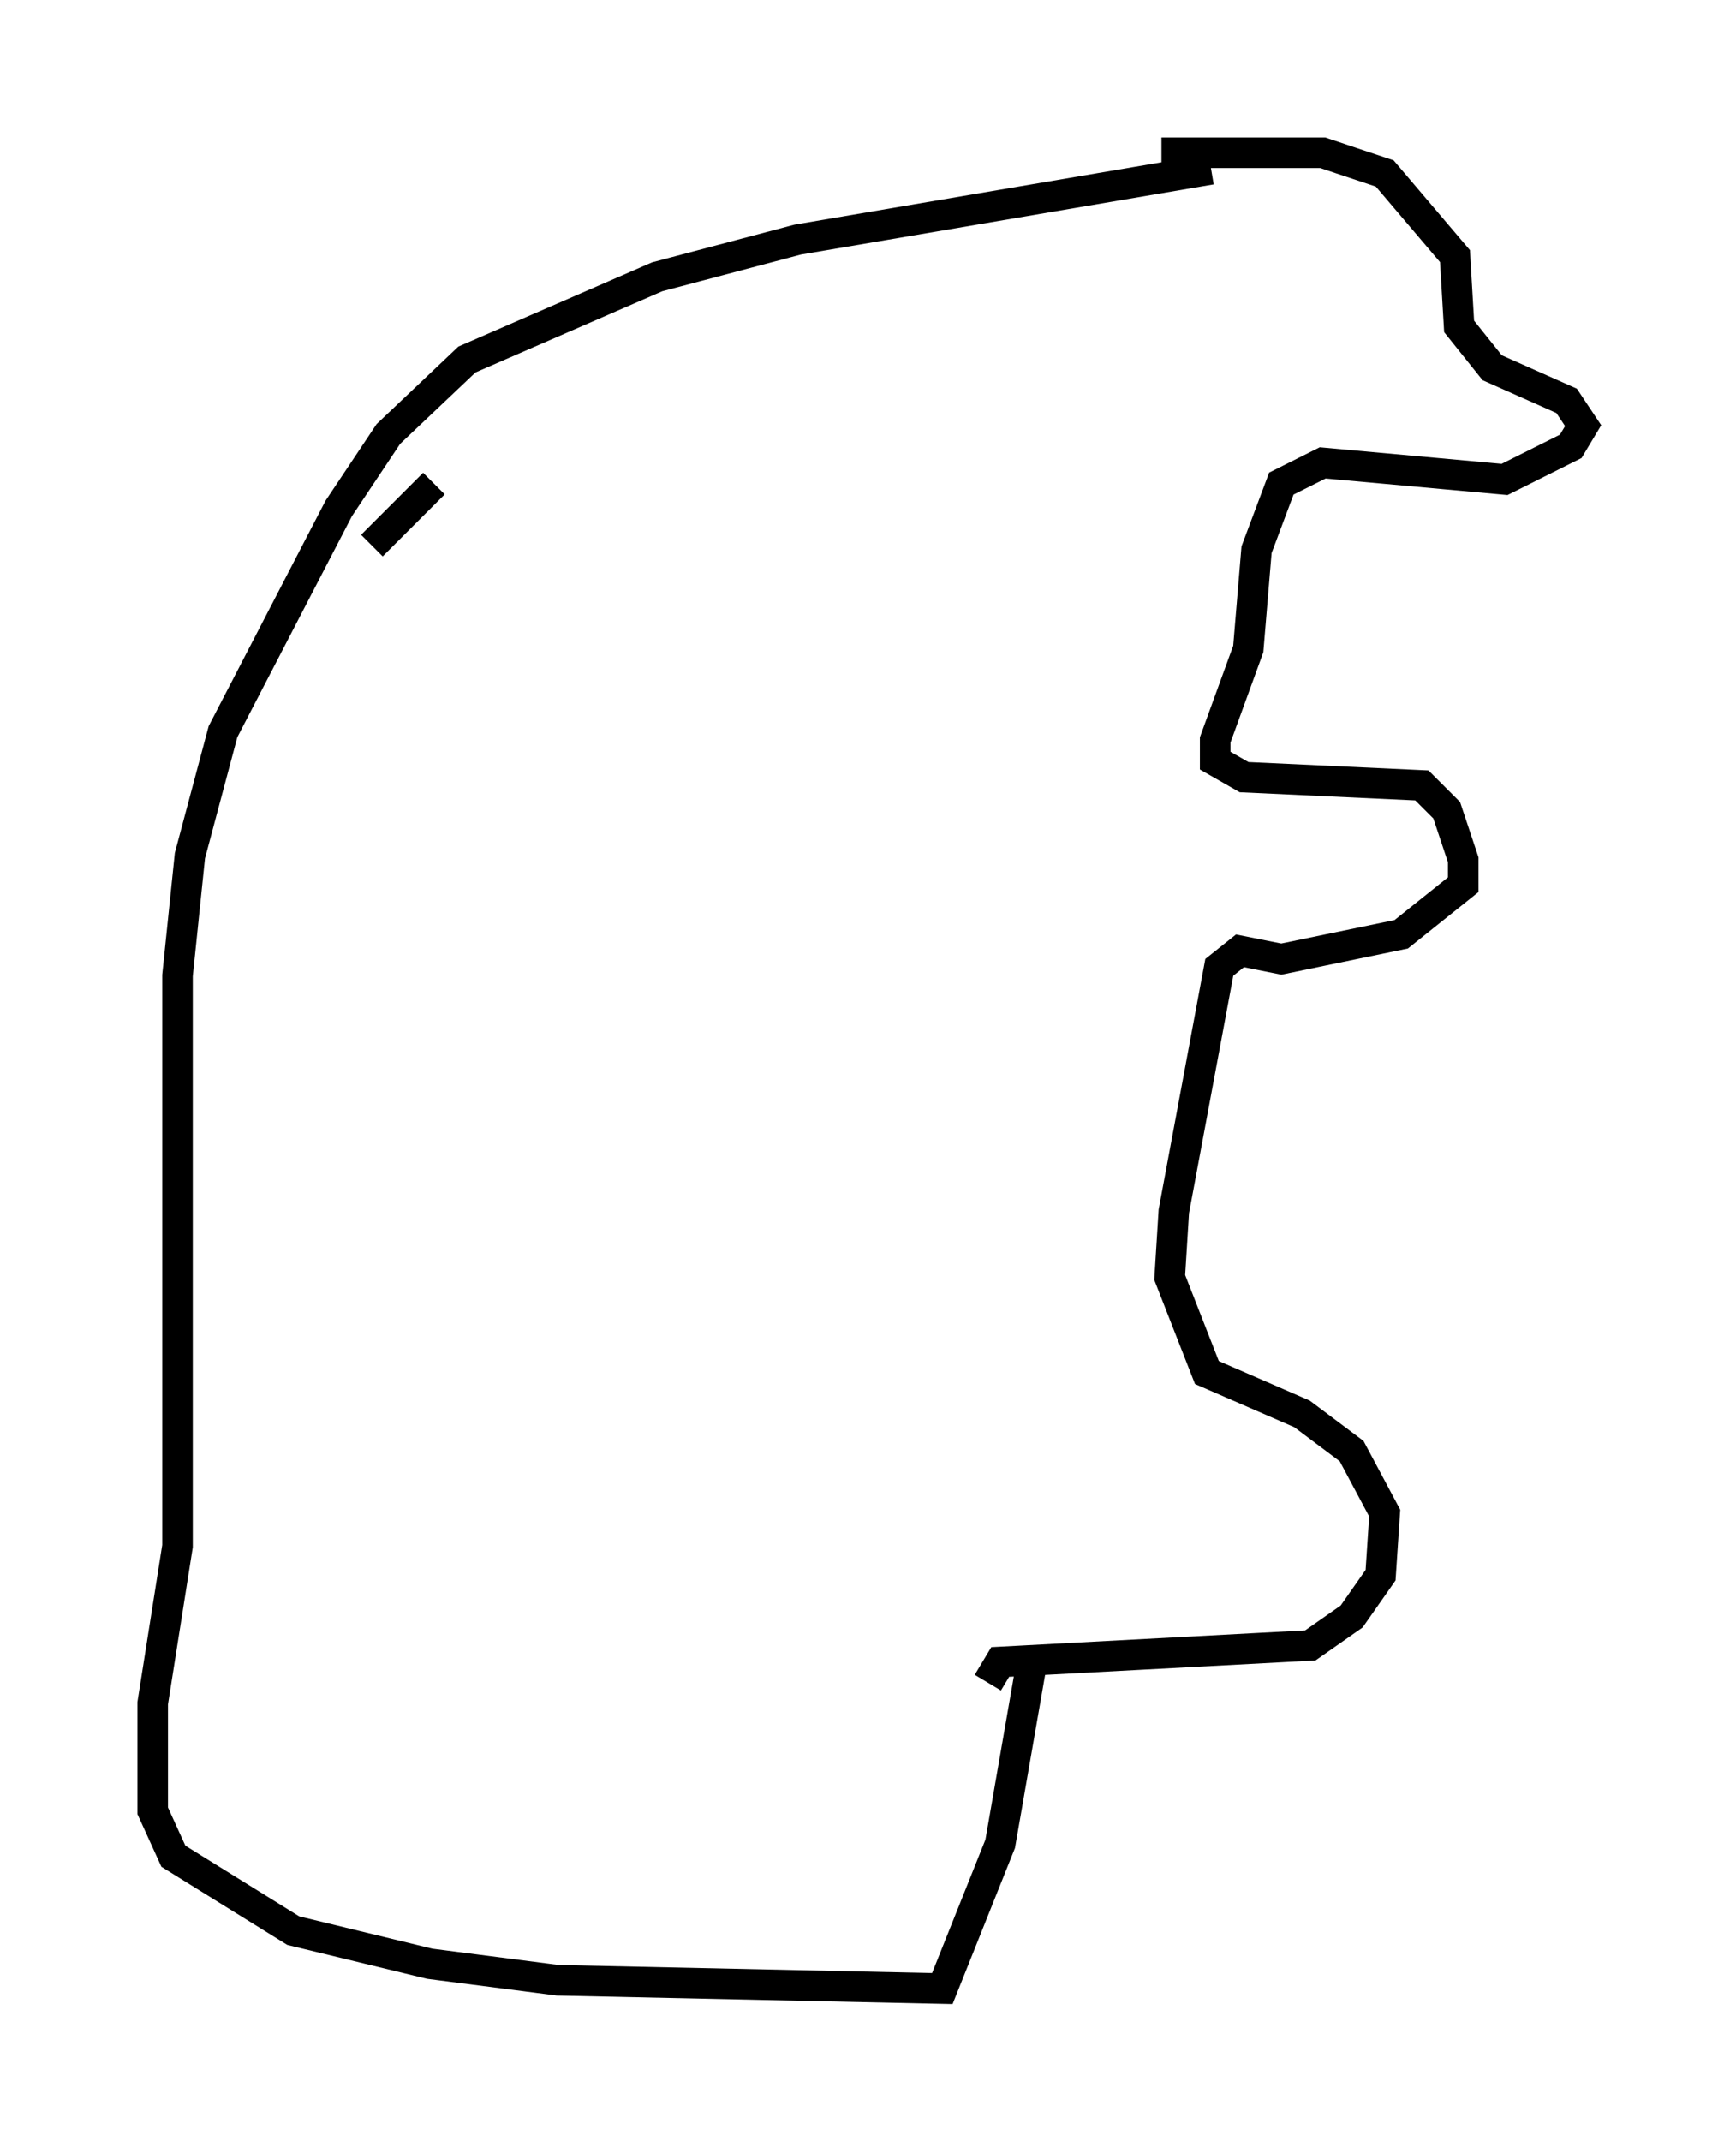 <?xml version="1.0" encoding="utf-8" ?>
<svg baseProfile="full" height="70.081" version="1.1" width="56.82" xmlns="http://www.w3.org/2000/svg" xmlns:ev="http://www.w3.org/2001/xml-events" xmlns:xlink="http://www.w3.org/1999/xlink"><defs /><rect fill="white" height="70.081" width="56.82" x="0" y="0" /><path d="M15.69, 15.149 m-1.488, 0.677 l-2.03, 2.03 m27.469, -12.314 l-13.532, 2.3 -4.601, 1.218 l-6.225, 2.706 -2.571, 2.436 l-1.624, 2.436 -3.789, 7.307 l-1.083, 4.059 -0.406, 3.924 l0.0, 18.674 -0.812, 5.142 l0.0, 3.518 0.677, 1.488 l3.924, 2.436 4.465, 1.083 l4.195, 0.541 12.584, 0.271 l1.894, -4.736 1.083, -6.225 m4.195, -49.12 l5.277, 0.0 2.03, 0.677 l2.3, 2.706 0.135, 2.3 l1.083, 1.353 2.436, 1.083 l0.541, 0.812 -0.406, 0.677 l-2.165, 1.083 -5.954, -0.541 l-1.353, 0.677 -0.812, 2.165 l-0.271, 3.248 -1.083, 2.977 l0.0, 0.677 0.947, 0.541 l5.819, 0.271 0.812, 0.812 l0.541, 1.624 0.0, 0.812 l-2.03, 1.624 -3.924, 0.812 l-1.353, -0.271 -0.677, 0.541 l-1.488, 7.984 -0.135, 2.165 l1.218, 3.112 3.112, 1.353 l1.624, 1.218 1.083, 2.03 l-0.135, 2.03 -0.947, 1.353 l-1.353, 0.947 -10.149, 0.541 l-0.406, 0.677 " fill="none" stroke="black" stroke-width="1" /></svg>